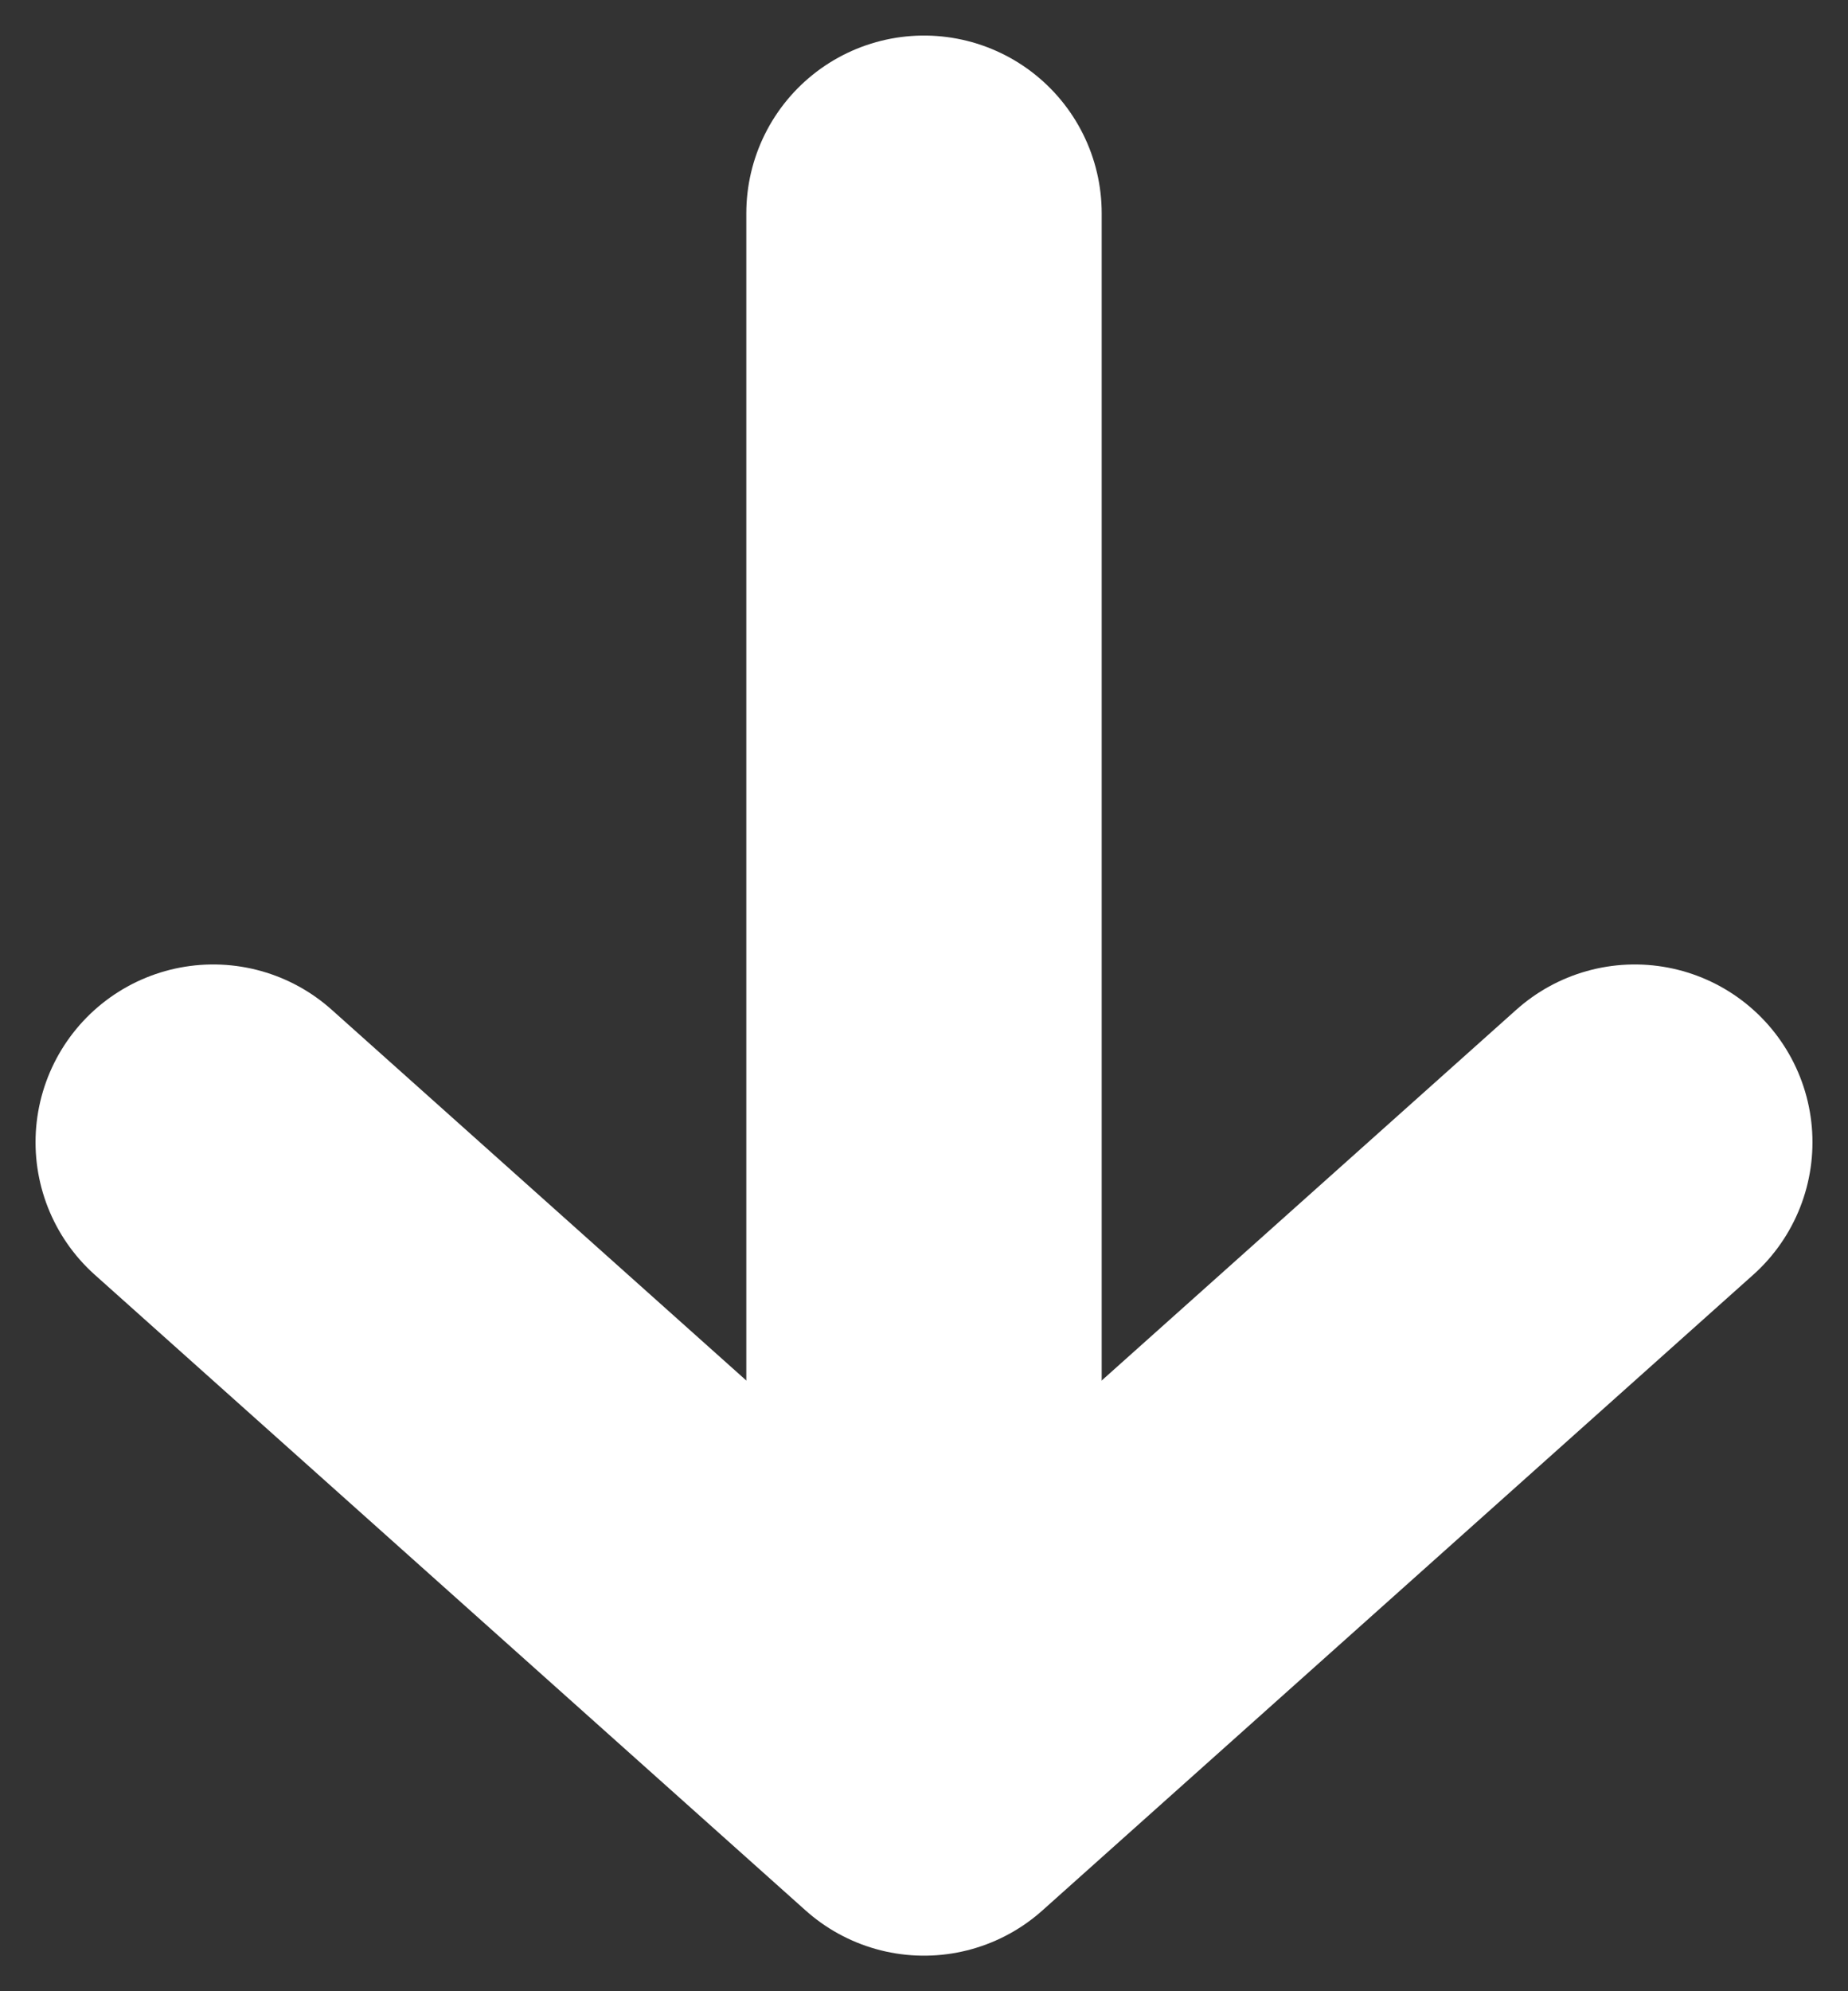 <?xml version="1.0" encoding="UTF-8"?>
<svg width="26px" height="28px" viewBox="0 0 26 28" version="1.1" xmlns="http://www.w3.org/2000/svg" xmlns:xlink="http://www.w3.org/1999/xlink">
    <rect x="0" y="0" width="26" height="28" fill="#333333" stroke="none"/>
    <!-- Generator: Sketch 47.1 (45422) - http://www.bohemiancoding.com/sketch -->
    <title>arrow-down</title>
    <desc>Created with Sketch.</desc>
    <defs></defs>
    <g id="Mobile-Wireframes" stroke="none" stroke-width="1" fill="none" fill-rule="evenodd" stroke-linecap="round" stroke-linejoin="round">
        <g id="FF-mobile-feature_Extensions" transform="translate(-107, -654)" stroke="#FFFFFF" stroke-width="5">
            <g id="Extensions-Features" transform="translate(-4, -1)">
                <g id="Carousel" transform="translate(114, 351)">
                    <g id="arrow-down" transform="translate(0, 307)">
                        <path d="M10,0 L10,20.625" id="Shape"></path>
                        <polyline id="Shape" points="20 13.062 10 22 0 13.062"></polyline>
                    </g>
                </g>
            </g>
        </g>
    </g>
</svg>